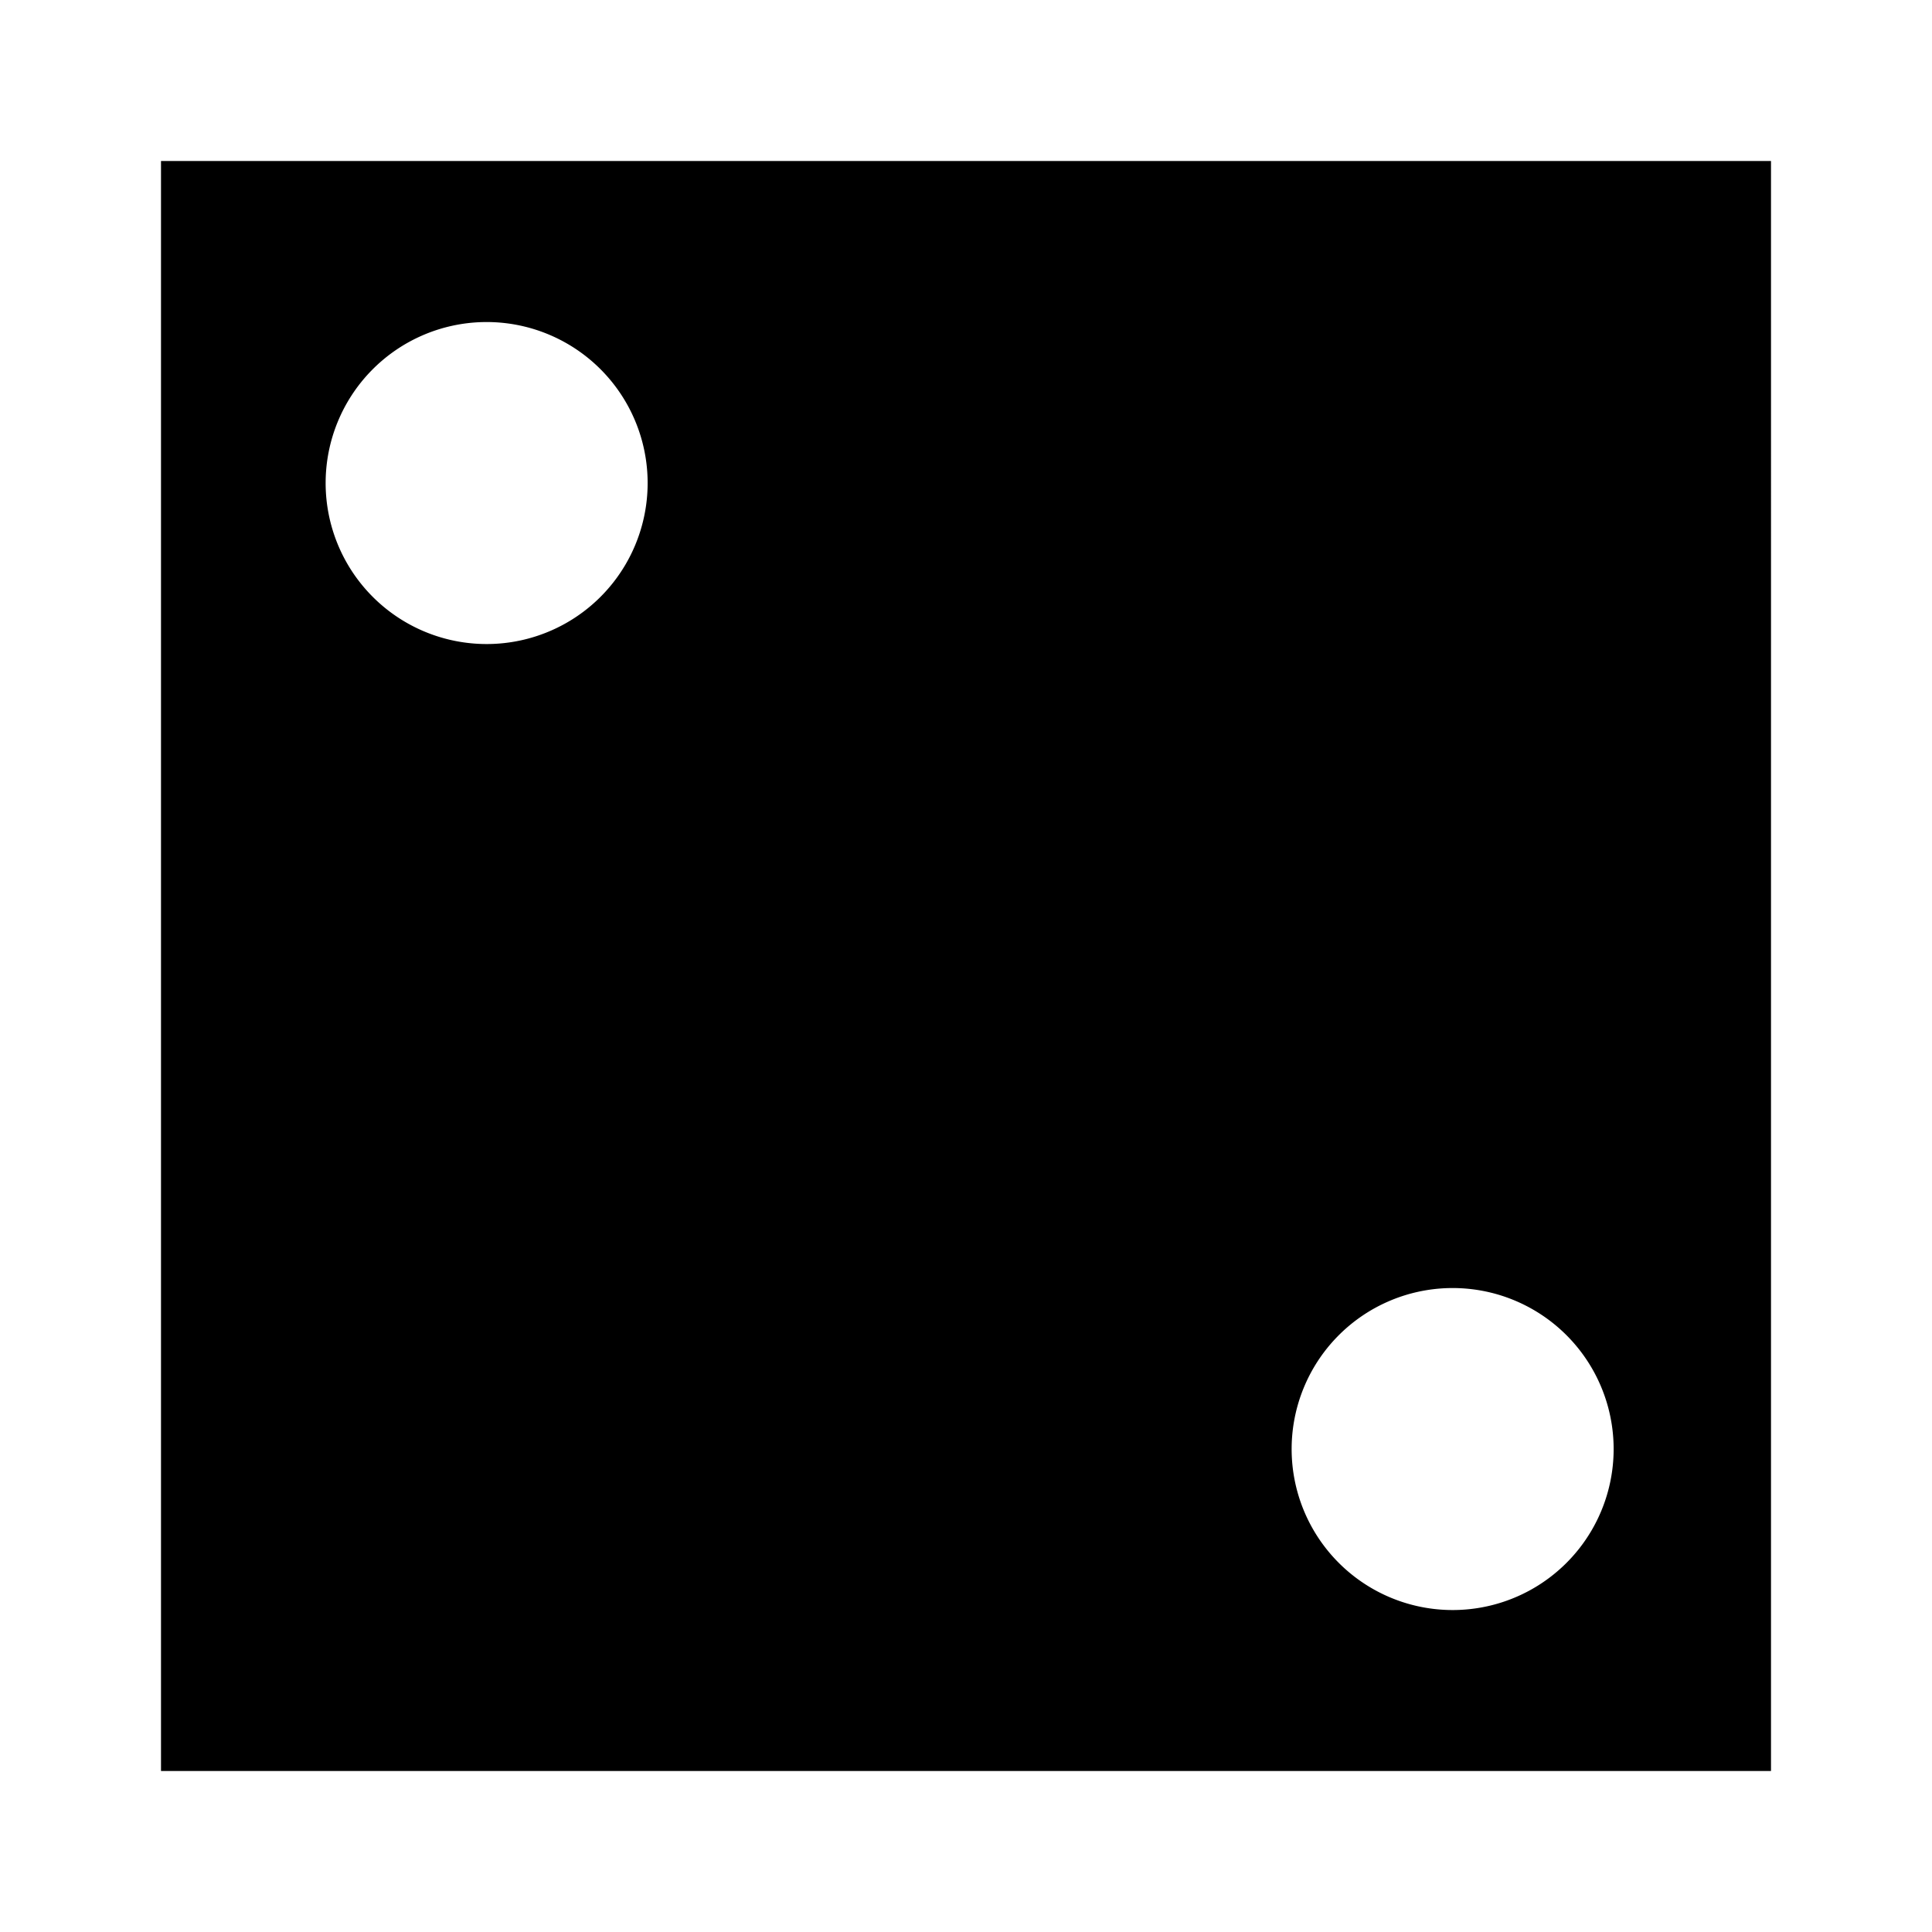 <svg xmlns="http://www.w3.org/2000/svg" width="1em" height="1em" viewBox="0 0 24 24"><path fill="currentColor" fill-rule="evenodd" d="M22 2H2v20h20zM6 8a2 2 0 1 0 .001-3.999A2 2 0 0 0 6 8m12 12a2 2 0 1 0 .001-3.999A2 2 0 0 0 18 20" clip-rule="evenodd"/></svg>